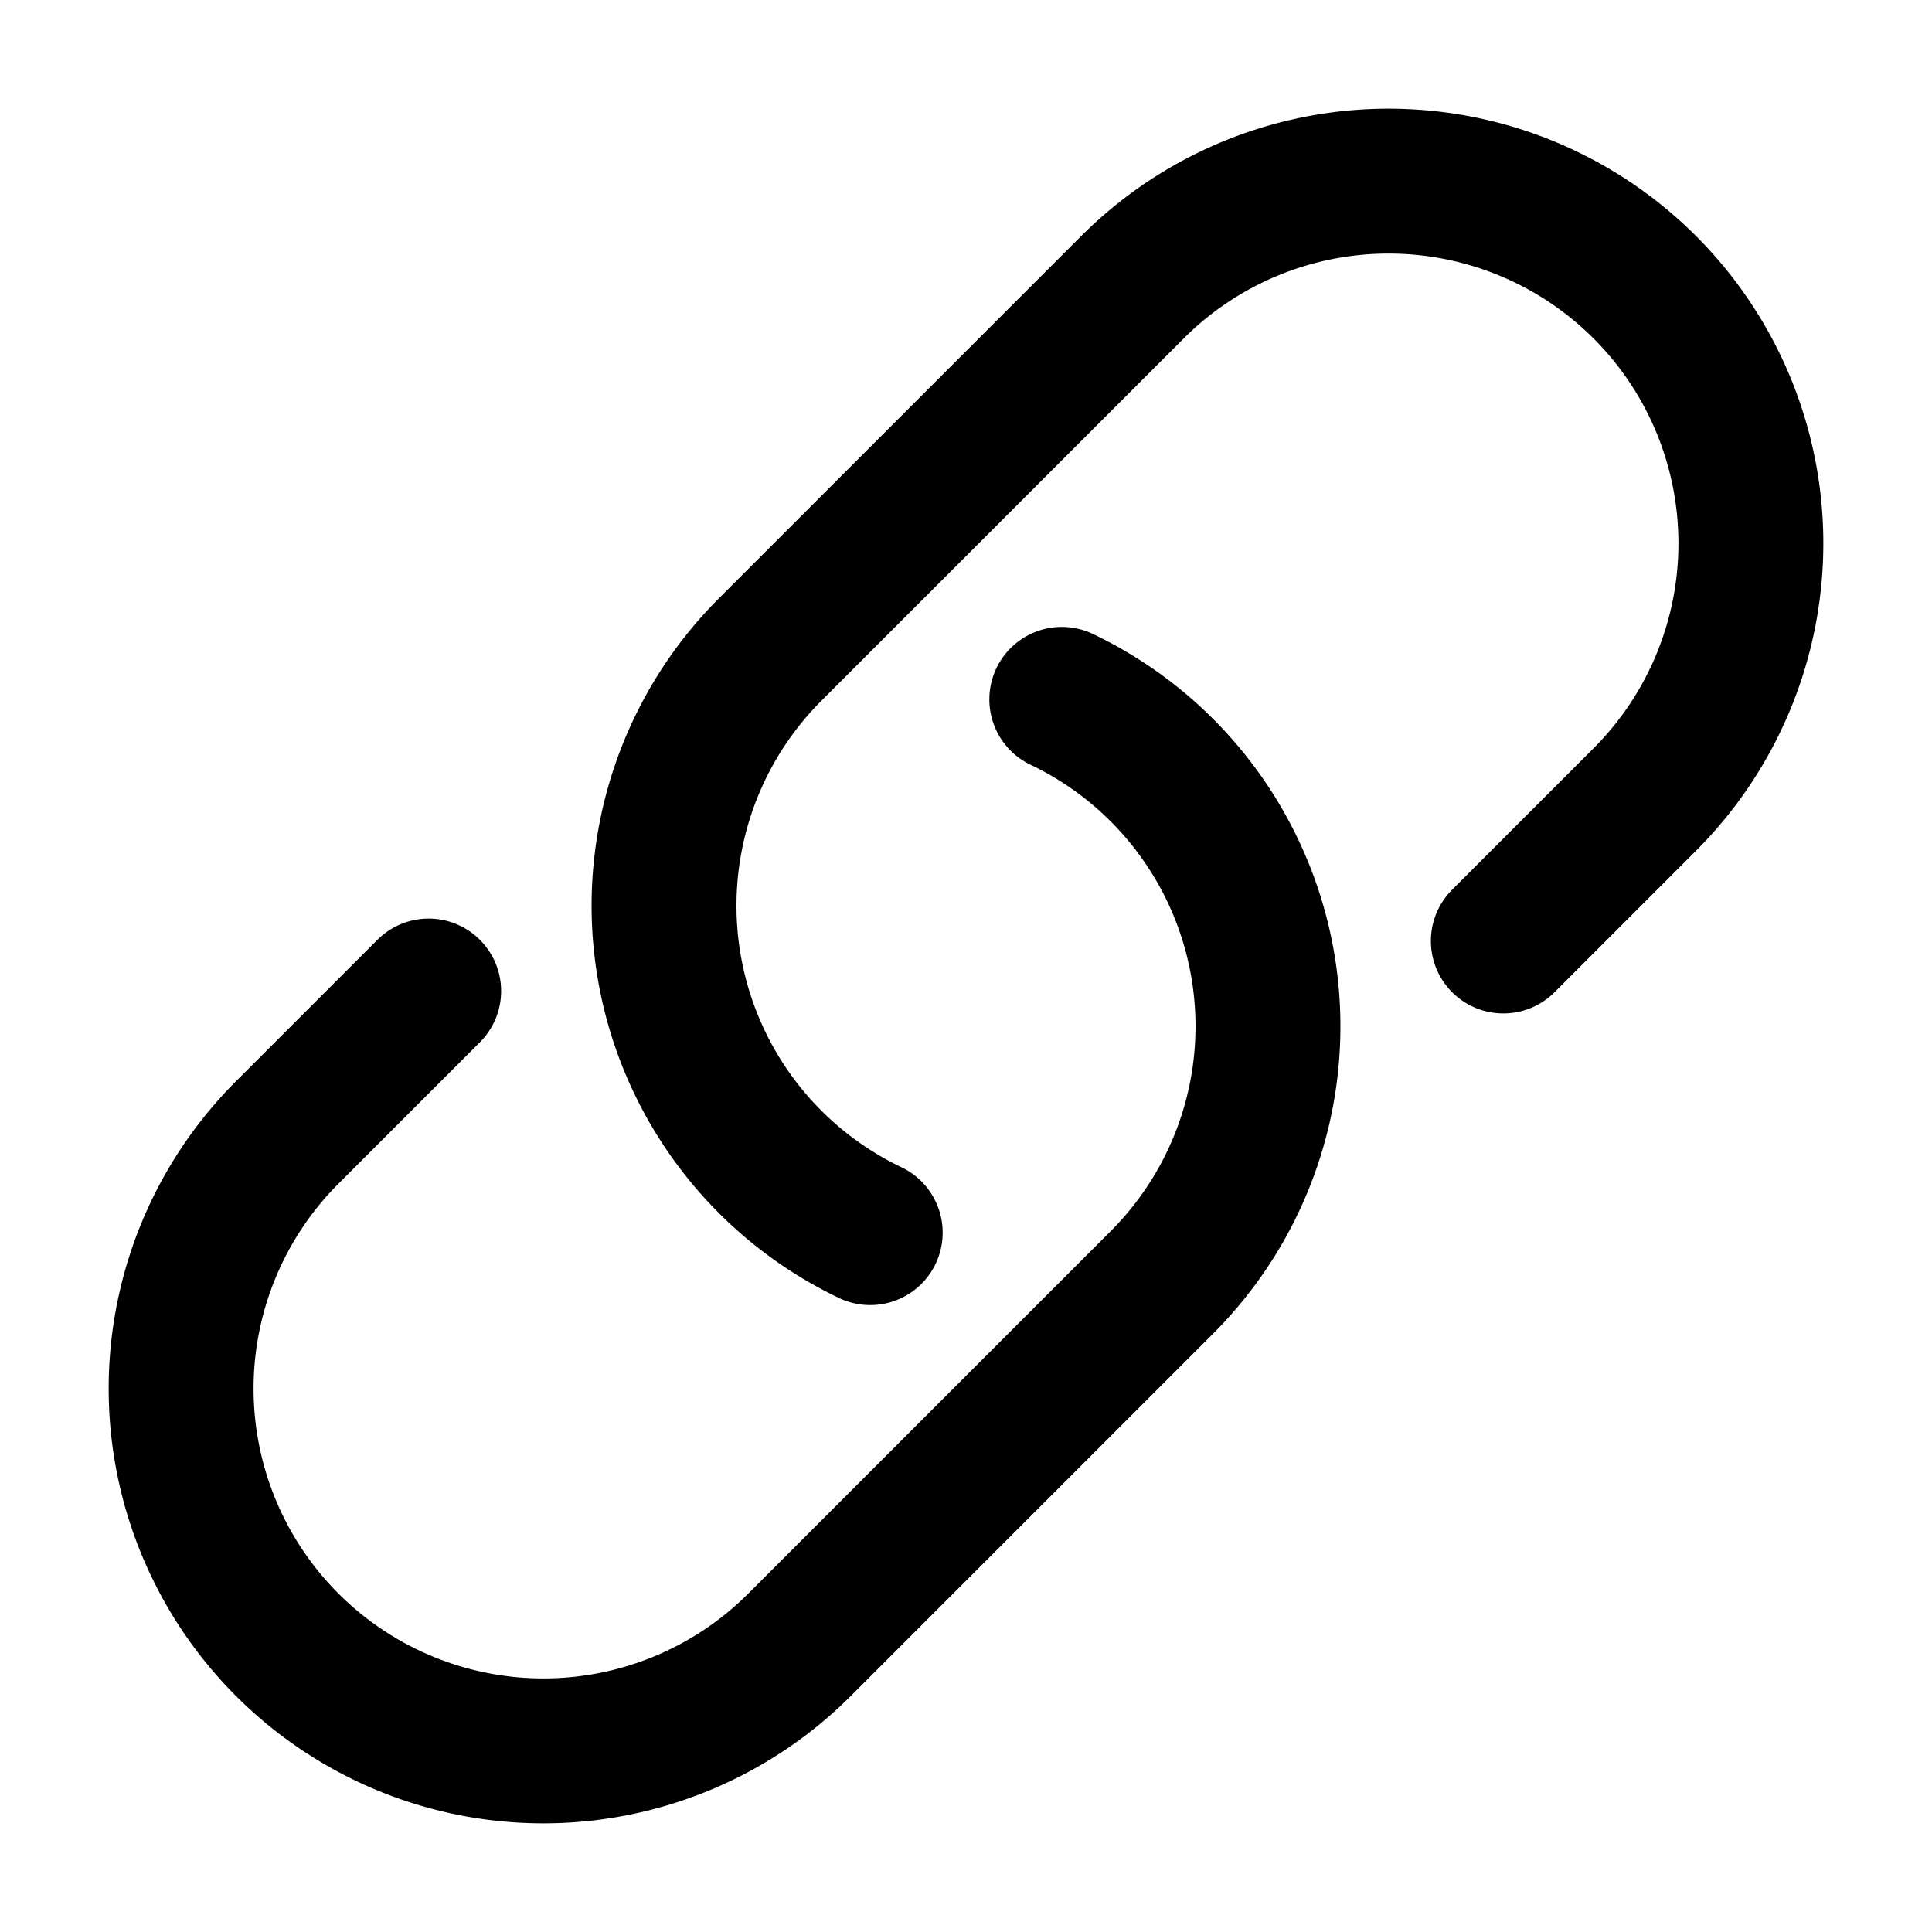 <svg xmlns="http://www.w3.org/2000/svg" fill="none" viewBox="0 0 24 24" stroke-width="1.8" stroke="currentColor" class="w-5 h-5">
  <!-- HeroIcons v2.1.1 -->
  <path stroke-linecap="round" stroke-linejoin="round" d="M13.19 8.688a4.5 4.5 0 0 1 1.242 7.244l-4.5 4.5a4.5 4.5 0 0 1-6.364-6.364l1.757-1.757m13.35-.622 1.757-1.757a4.5 4.5 0 0 0-6.364-6.364l-4.5 4.5a4.5 4.5 0 0 0 1.242 7.244" />
</svg>
